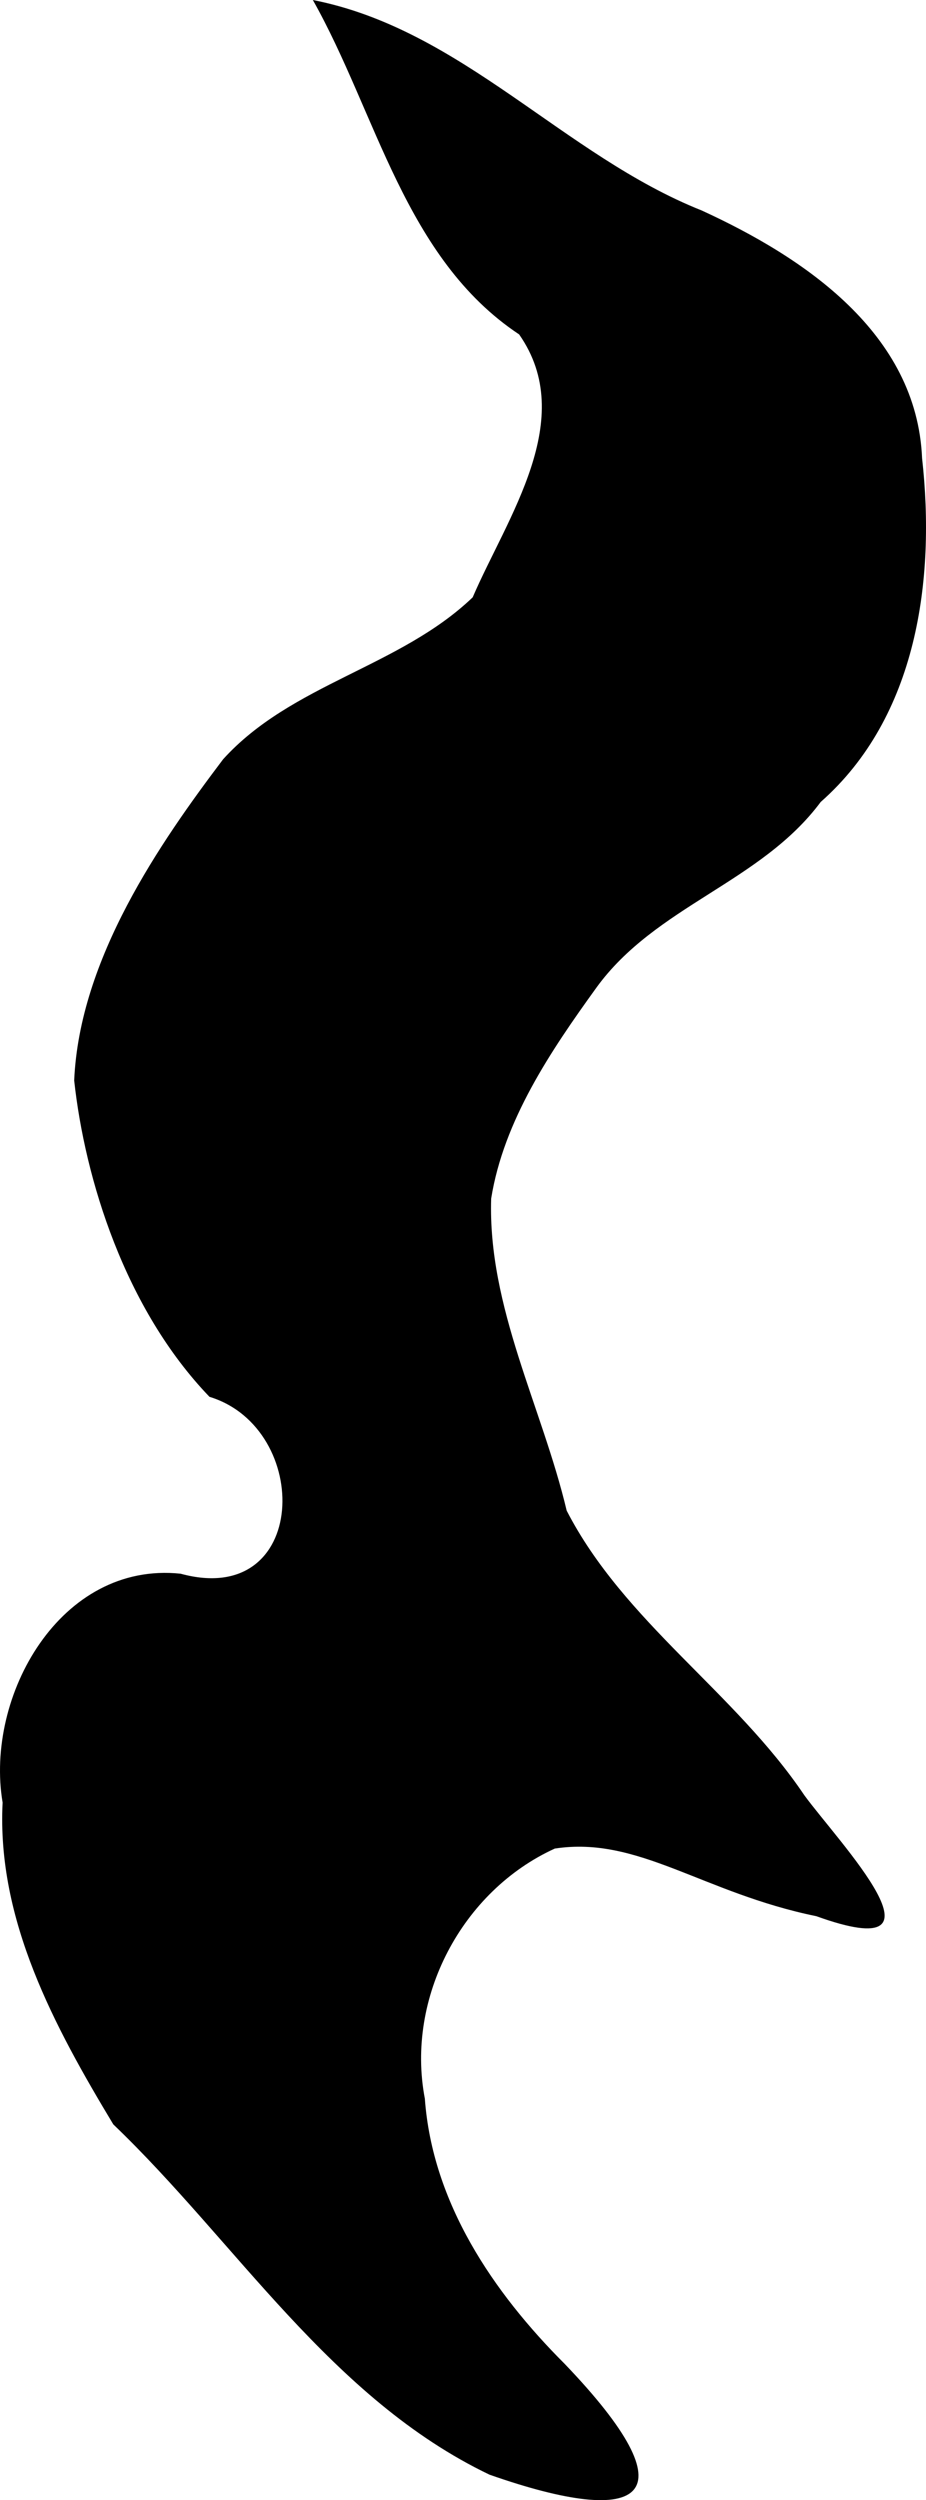 <?xml version="1.0" encoding="UTF-8" standalone="no"?>
<!-- Created with Inkscape (http://www.inkscape.org/) -->

<svg
   xmlns:dc="http://purl.org/dc/elements/1.1/"
   xmlns:cc="http://creativecommons.org/ns#"
   xmlns:rdf="http://www.w3.org/1999/02/22-rdf-syntax-ns#"
   xmlns:svg="http://www.w3.org/2000/svg"
   xmlns="http://www.w3.org/2000/svg"
   xmlns:sodipodi="http://sodipodi.sourceforge.net/DTD/sodipodi-0.dtd"
   xmlns:inkscape="http://www.inkscape.org/namespaces/inkscape"
   width="175.157"
   height="472.882"
   id="svg2"
   version="1.1"
   inkscape:version="0.48.5 r10040"
   sodipodi:docname="rest4.svg">
  <defs
     id="defs4" />
  <sodipodi:namedview
     id="base"
     pagecolor="#ffffff"
     bordercolor="#666666"
     borderopacity="1.0"
     inkscape:pageopacity="0.0"
     inkscape:pageshadow="2"
     inkscape:zoom="1.4"
     inkscape:cx="219.69063"
     inkscape:cy="189.61855"
     inkscape:document-units="px"
     inkscape:current-layer="layer1"
     showgrid="false"
     inkscape:window-width="1600"
     inkscape:window-height="1137"
     inkscape:window-x="1672"
     inkscape:window-y="-8"
     inkscape:window-maximized="1"
     fit-margin-top="0"
     fit-margin-left="0"
     fit-margin-right="0"
     fit-margin-bottom="0" />
  <g
     inkscape:label="レイヤー 1"
     inkscape:groupmode="layer"
     id="layer1"
     transform="translate(-260.461,-315.92)">
    <path
       style="fill:#000000"
       d="m 353.048,783.982 c -29.97,-14.356 -47.902,-43.99 -71.159,-66.256 -11.116,-18.467 -22.055,-38.639 -20.935,-60.872 -3.379,-20.153 10.935,-45.674 33.667,-43.282 24.324,6.646 25.014,-27.488 5.461,-33.457 -16.024,-16.681 -23.559,-41.211 -25.589,-59.825 1,-23.049 16.239,-44.97 28.17,-60.759 12.908,-14.269 33.46,-17.452 47.208,-30.633 6.482,-15.076 19.982,-33.725 8.787,-49.726 -21.666,-14.397 -26.92,-41.784 -39.02,-63.251 28.214,5.528 47.434,29.407 73.553,39.808 19.407,8.901 40.683,23.215 41.685,46.854 2.55,22.948 -0.913,48.916 -19.176,65.023 -11.359,15.273 -31.236,19.631 -42.459,35.165 -8.614,11.939 -17.499,25.068 -19.873,39.843 -0.65,20.582 9.629,39.428 14.284,59.035 10.85,21.056 31.816,34.298 44.951,53.827 6.47,8.859 29.335,32.623 2.277,22.878 -21.558,-4.414 -33.674,-15.22 -49.475,-12.794 -17.589,8.02 -28.218,28.229 -24.584,47.292 1.436,19.7 12.901,36.621 26.437,50.161 24.297,25.335 15.222,31.305 -14.21,20.969 z"
       id="path2996"
       inkscape:connector-curvature="0"
       sodipodi:nodetypes="cccccccccccccccccccccc" />
  </g>
</svg>

